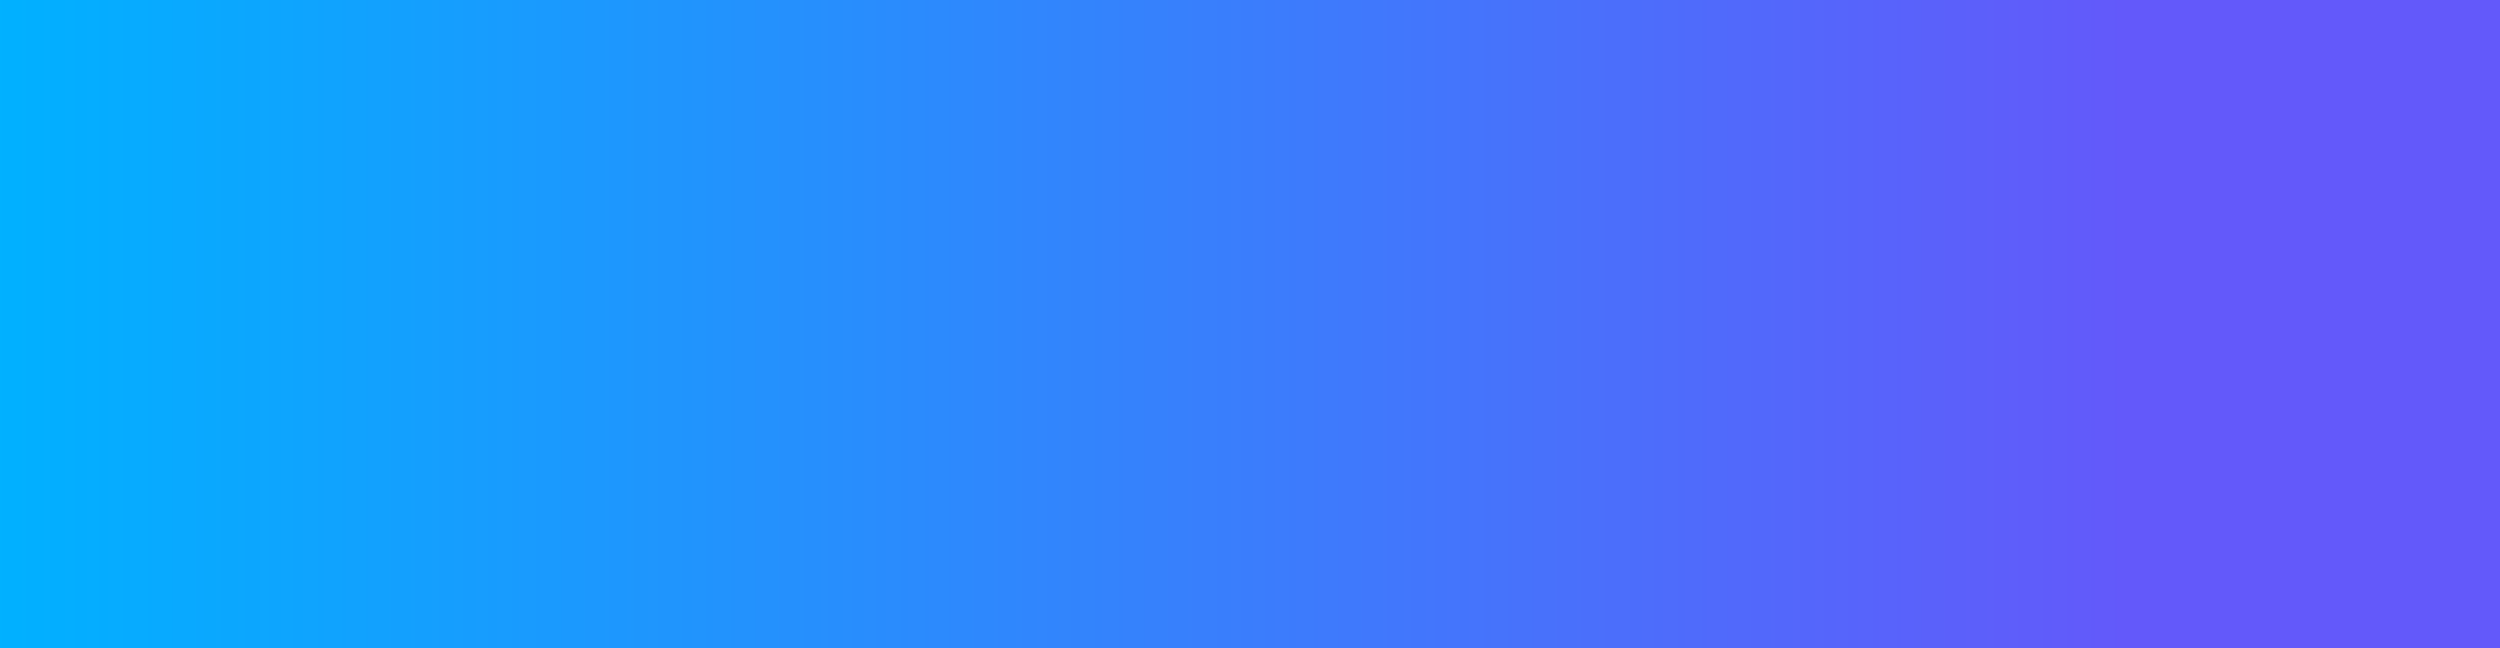 <svg xmlns="http://www.w3.org/2000/svg" xmlns:xlink="http://www.w3.org/1999/xlink" width="347" height="90" viewBox="0 0 347 90">
    <defs>
        <linearGradient id="leyo4ezd8b" x1="0%" x2="84.817%" y1="50.002%" y2="50.002%">
            <stop offset="0%" stop-color="#00B1FF"/>
            <stop offset="100%" stop-color="#6359FA"/>
        </linearGradient>
        <path id="qro8vmi98a" d="M-7 -4H340V86H-7z"/>
    </defs>
    <g fill="none" fill-rule="evenodd" transform="translate(7 4)">
        <g fill-rule="nonzero">
            <path fill="#1AB2FF" d="M71.64 76.86V0H56.43v28.35h-11.7V1.8H0v71.46h44.73V42.57h11.7v34.29h15.21zM29.52 59.13H15.21v-43.2h14.31v43.2z" transform="translate(.81 .5)"/>
            <path fill="#3384FC" d="M157.86 76.86V0h-15.21v76.86h15.21zm-39.15-3.6c7.38 0 15.21-1.35 19.89-3.69V55.71c-4.68 2.25-12.6 3.69-19.89 3.69H102.6V1.35H86.94v71.91h31.77z" transform="translate(.81 .5)"/>
            <path fill="#5E6FFF" d="M247.86 74.16V60.12h-31.23V48.06h27.72V34.2h-11.7V15.75h10.89V1.8h-69.12v13.95h10.89V34.2h-11.7v13.86h27.72v12.06H170.1v14.04h77.76zM217.44 34.2h-16.92V15.75h16.92V34.2z" transform="translate(.81 .5)"/>
            <path fill="#6E66FF" d="M331.11 53.1V39.78h-55.08v-6.03h52.92v-12.6h-52.92v-6.03h54.18V1.8H261v51.3h70.11zm3.33 21.06V60.21h-77.76v13.95h77.76z" transform="translate(.81 .5)"/>
        </g>
        <use fill="#D8D8D8" xlink:href="#qro8vmi98a"/>
        <use fill="url(#leyo4ezd8b)" xlink:href="#qro8vmi98a"/>
    </g>
</svg>
